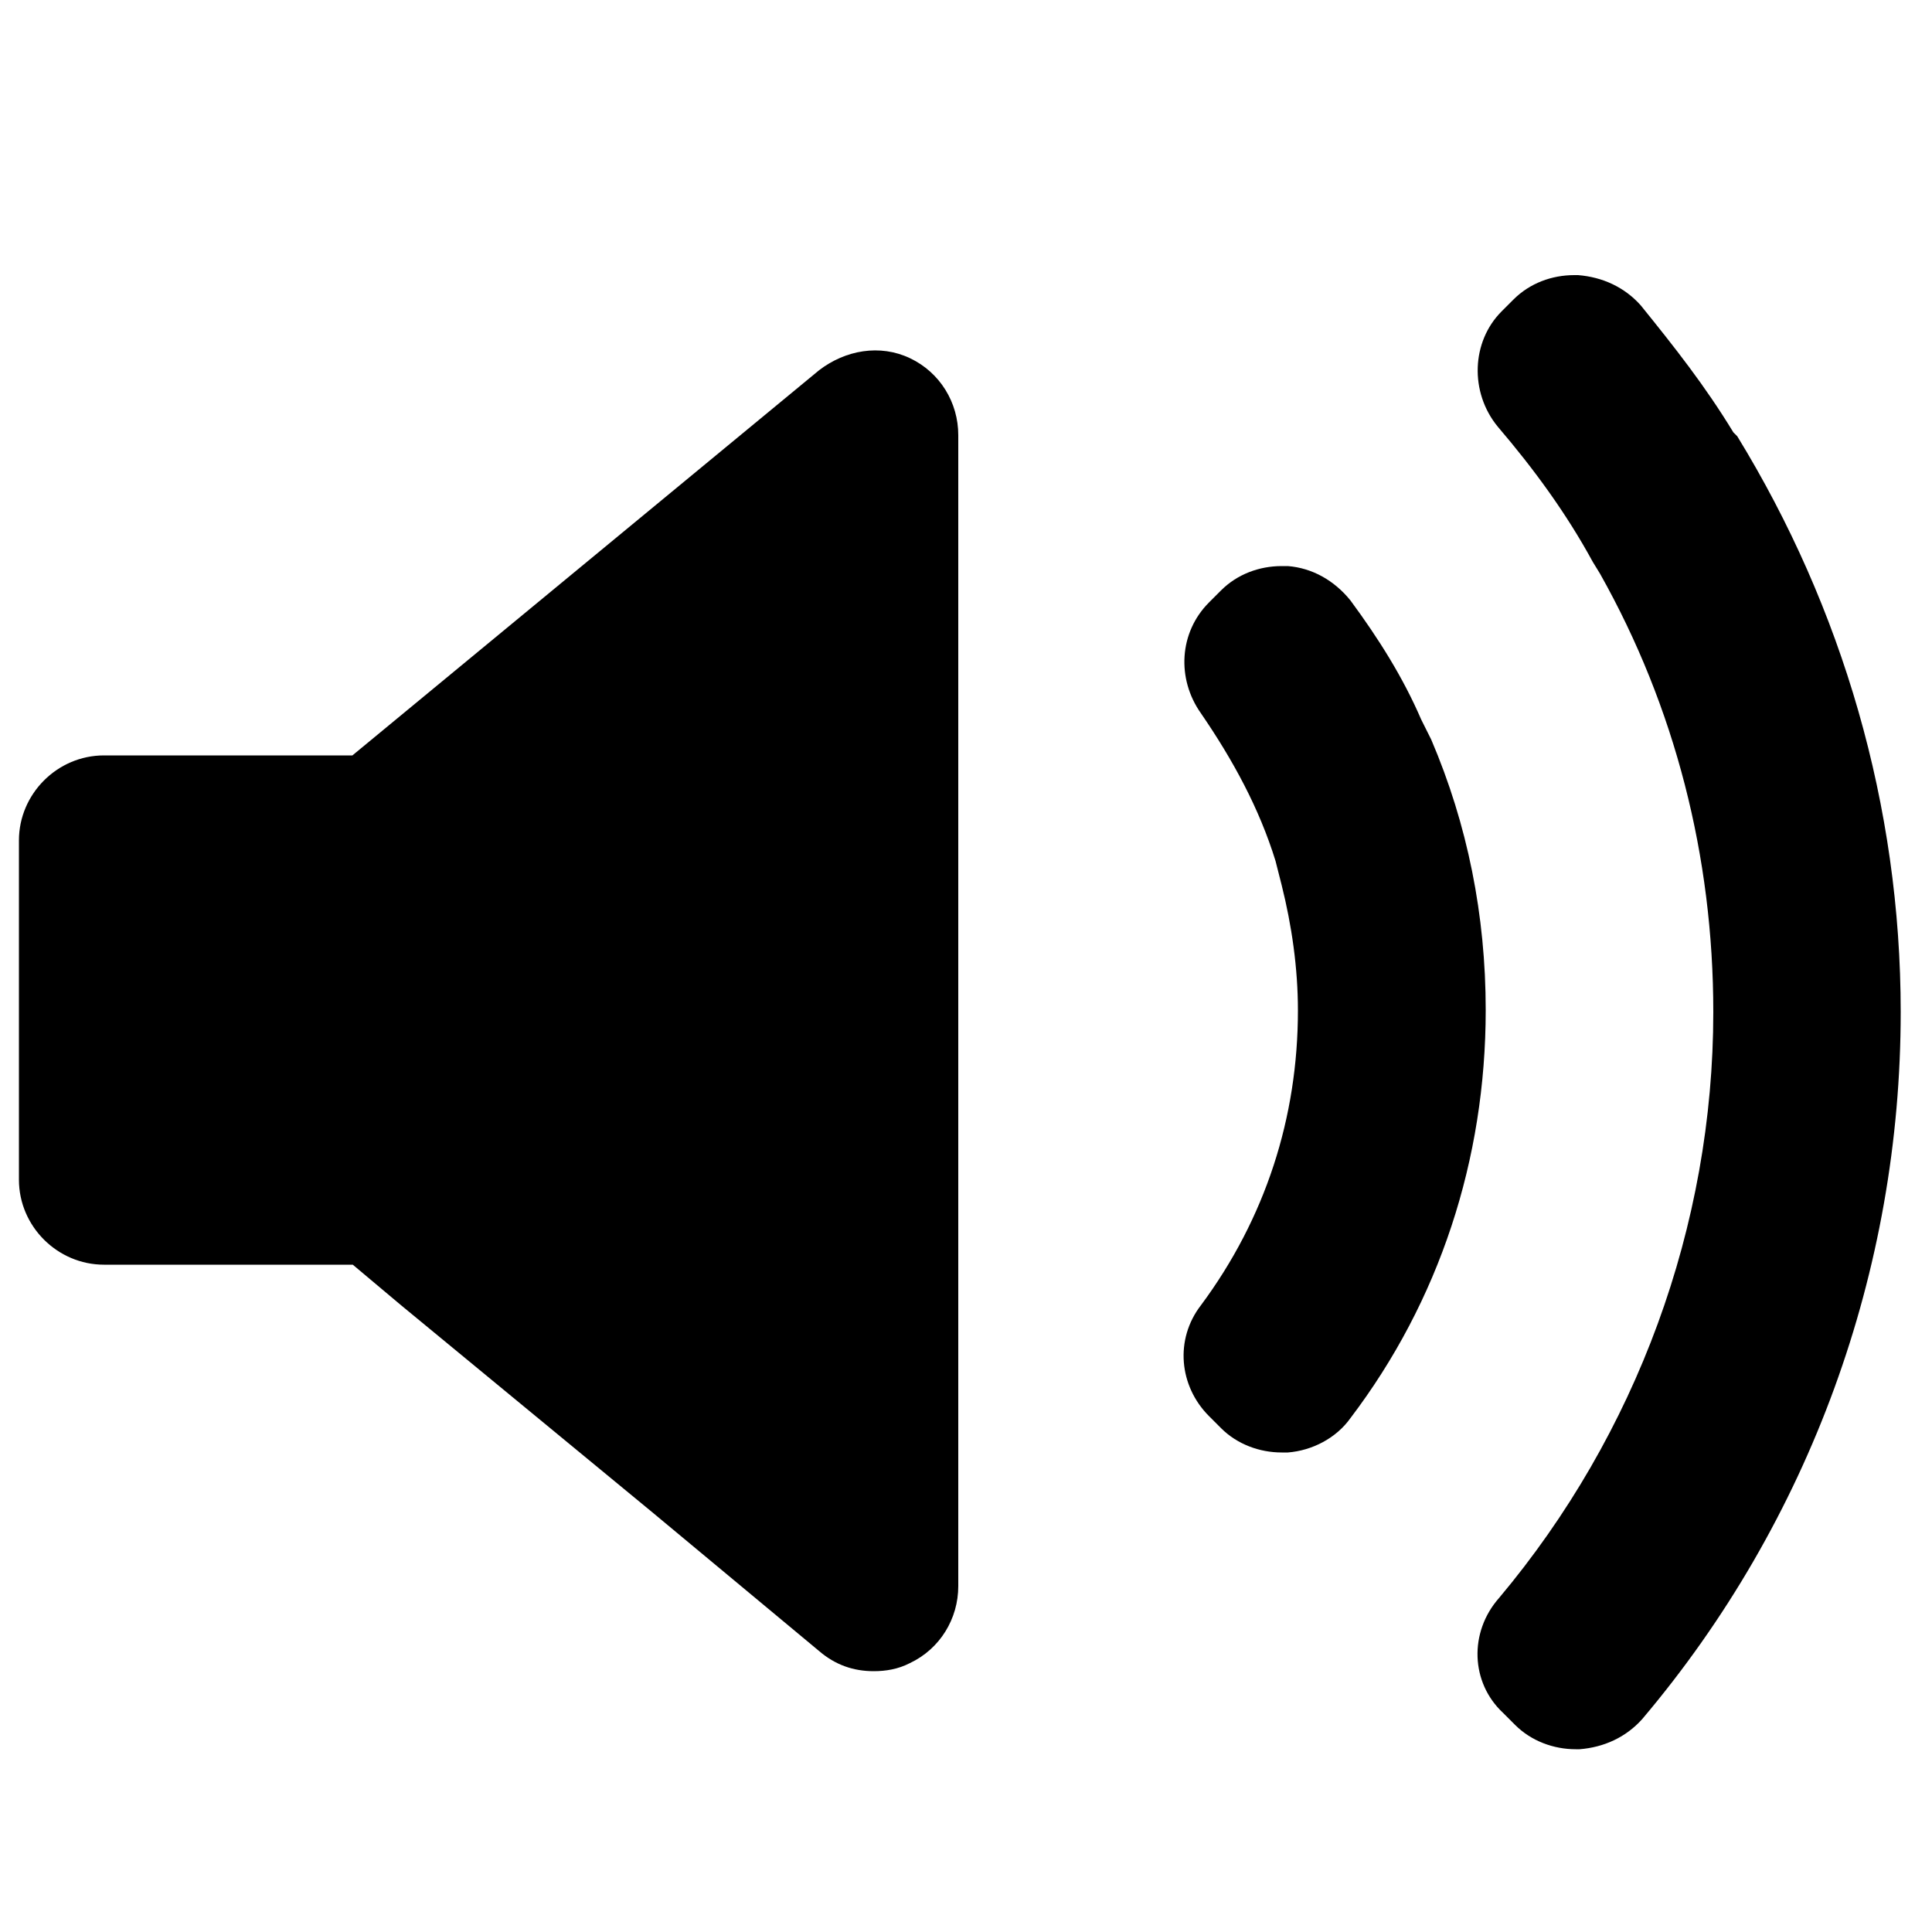 <svg class="mute" xmlns="http://www.w3.org/2000/svg" viewBox="0 0 500 500">
    <path d="M103.8 337.8l-12.5-10.5H26.9c-12 0-22-9.9-22-22v-87.8c0-12 9.9-22 22-22h64.3L212 95.8c6.8-5.2 15.7-6.8 23.5-3.1 7.8 3.7 12.5 11.5 12.5 19.9v297.9c0 8.4-4.7 16.2-12.5 19.9-3.1 1.6-6.3 2.1-9.4 2.1-5.2 0-9.9-1.6-14.1-5.2l-43.4-36.1-64.8-53.4zm226.3-115c-4.2-13.6-11-26.1-19.3-38.2-6.3-8.9-5.7-20.9 2.1-28.7l3.1-3.1c4.2-4.2 9.9-6.3 15.7-6.3h1.6c6.3.5 12 3.7 16.2 8.9 7.3 9.9 13.6 19.9 18.3 30.8l2.6 5.2c9.4 22 14.1 45.5 14.1 70 0 38.7-12 75.3-35 105.6-3.7 5.2-9.9 8.4-16.2 8.9h-1.6c-5.7 0-11.5-2.1-15.7-6.3l-3.1-3.1c-7.8-7.8-8.9-19.9-2.1-28.7 16.7-22.5 25.1-48.6 25.1-76.3 0-11-1.6-22-4.2-32.4l-1.6-6.3z">
</path>
    <path d="M412.2 145.4c-6.8-12.5-15.2-24-24.6-35-7.3-8.9-6.8-22 1-29.8l3.1-3.1c4.2-4.2 9.9-6.3 15.7-6.3h1c6.3.5 12 3.1 16.2 7.8 8.9 11 16.7 20.9 24 32.9l1 1c27.2 44.4 42.3 95.7 42.3 149 0 66.9-23.5 131.7-66.9 183-4.2 4.7-9.9 7.3-16.2 7.8h-1c-5.7 0-11.5-2.1-15.7-6.3l-3.1-3.1c-8.4-7.8-8.9-20.9-1-29.8 35.5-42.3 55.4-96.2 55.4-151.6 0-40.2-9.9-78.9-29.3-113.4l-1.9-3.1z">
</path>
</svg>
